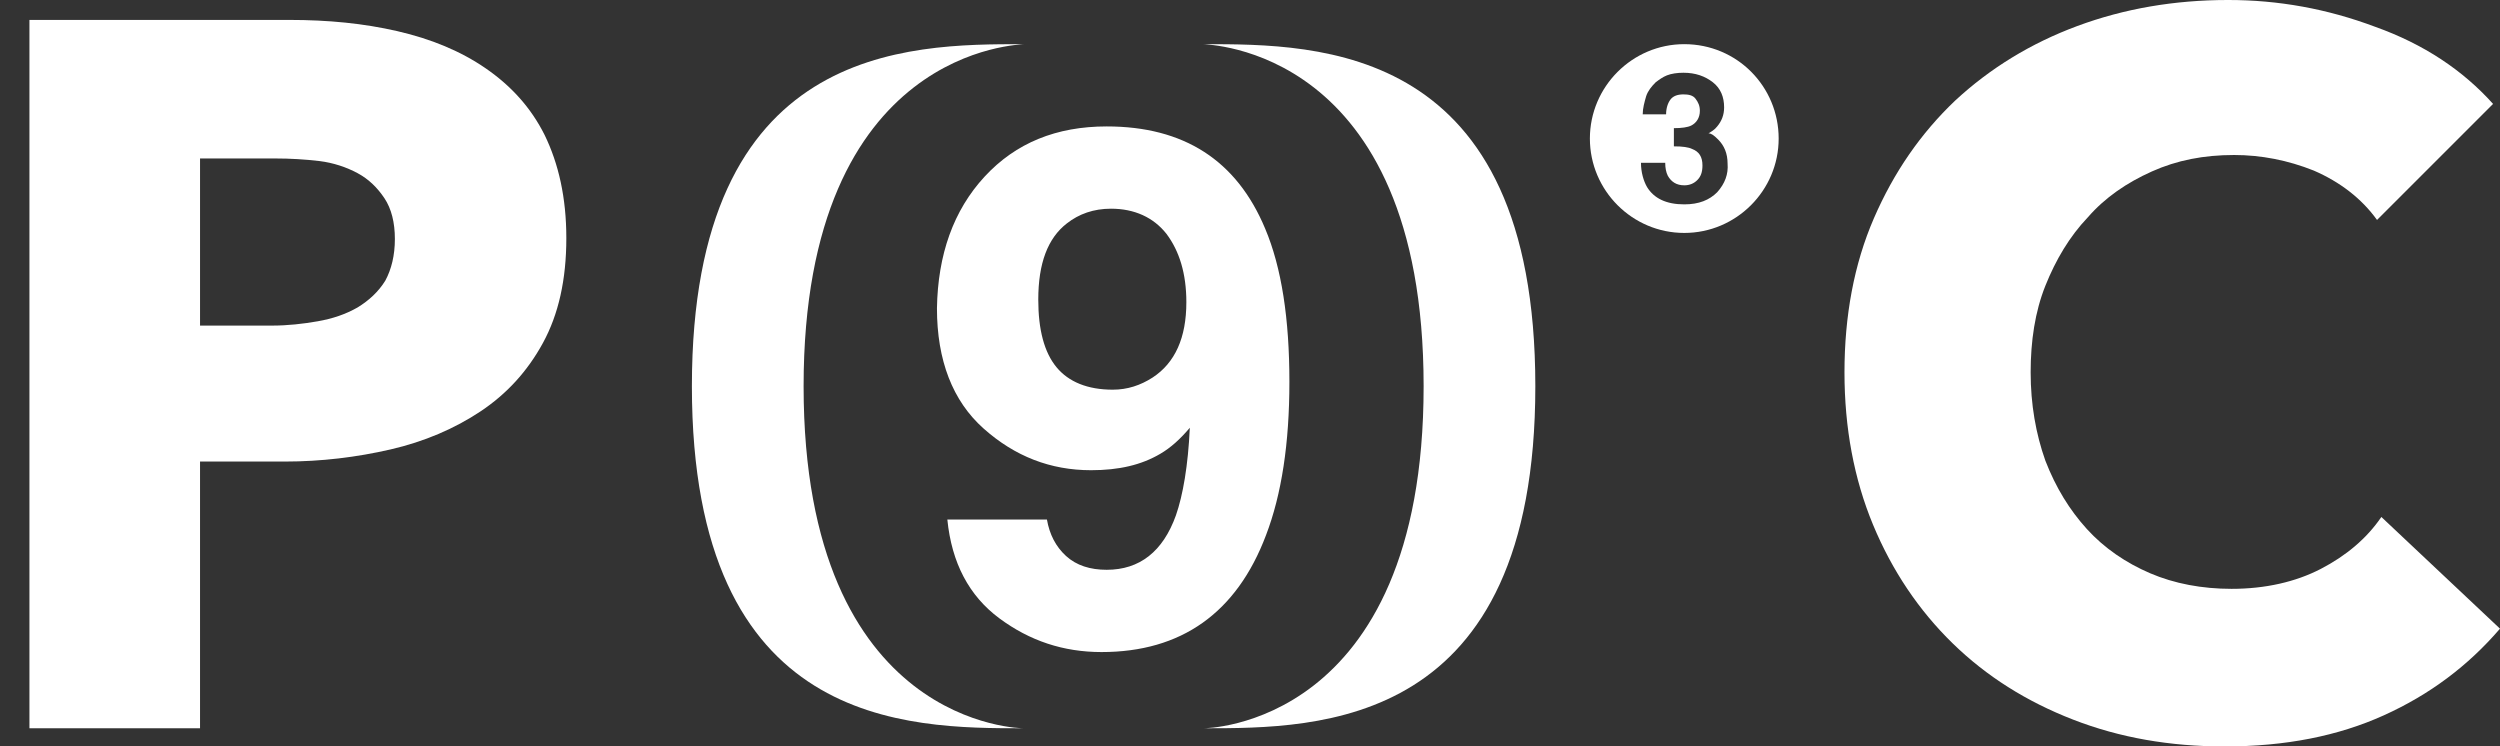 <?xml version="1.0" encoding="utf-8"?>
<!-- Generator: Adobe Illustrator 21.0.0, SVG Export Plug-In . SVG Version: 6.00 Build 0)  -->
<svg version="1.1" id="Layer_1" xmlns="http://www.w3.org/2000/svg" xmlns:xlink="http://www.w3.org/1999/xlink" x="0px" y="0px"
	 viewBox="0 0 288.7 86.2" style="enable-background:new 0 0 288.7 86.2;" xml:space="preserve">
<rect x="0" y="0" width="288.7" height="86.2" fill="#333333" stroke="none"/>
<style type="text/css">
	.st0{fill:#FFFFFF;}
</style>
<g>
	<path class="st0" d="M194.5,5.1c-6,0-10.9,4.9-10.9,10.9s4.9,10.9,10.9,10.9S205.4,22,205.4,16S200.6,5.1,194.5,5.1z M198.3,22.2
		c-0.9,0.9-2.1,1.4-3.8,1.4c-2.1,0-3.5-0.7-4.3-2c-0.4-0.7-0.7-1.7-0.7-2.8h2.8c0,0.6,0.1,1.1,0.3,1.5c0.4,0.7,1,1.1,1.9,1.1
		c0.6,0,1.1-0.2,1.5-0.6s0.6-0.9,0.6-1.7c0-1-0.4-1.6-1.2-1.9c-0.4-0.2-1.1-0.3-2.1-0.3v-2.1c0.9,0,1.6-0.1,2-0.3
		c0.6-0.3,1-0.9,1-1.7c0-0.6-0.2-1-0.5-1.4s-0.8-0.5-1.4-0.5c-0.7,0-1.2,0.2-1.5,0.6s-0.5,1-0.5,1.7h-2.7c0-0.7,0.2-1.4,0.4-2.1
		c0.2-0.6,0.6-1.1,1.1-1.6c0.4-0.3,0.8-0.6,1.3-0.8s1.2-0.3,1.9-0.3c1.4,0,2.5,0.4,3.4,1.1s1.3,1.7,1.3,2.9c0,0.9-0.3,1.6-0.8,2.2
		c-0.3,0.4-0.7,0.6-1,0.8c0.3,0,0.6,0.2,1.1,0.7c0.7,0.7,1.1,1.6,1.1,2.8C199.6,20.1,199.2,21.2,198.3,22.2z"/>
	<g>
		<path class="st0" d="M113.7,20.4c3.6-3.9,8.3-5.8,14.1-5.8c8.9,0,15,3.9,18.3,11.8c1.9,4.5,2.8,10.4,2.8,17.7
			c0,7.1-0.9,13-2.7,17.7c-3.4,9-9.8,13.5-19,13.5c-4.4,0-8.3-1.3-11.8-3.9s-5.5-6.4-6-11.4h11.5c0.3,1.7,1,3.1,2.2,4.2
			s2.8,1.6,4.7,1.6c3.8,0,6.5-2.1,8-6.3c0.8-2.3,1.4-5.7,1.6-10.1c-1.1,1.3-2.2,2.3-3.4,3c-2.2,1.3-4.8,1.9-8,1.9
			c-4.7,0-8.8-1.6-12.4-4.8s-5.4-7.9-5.4-13.9C108.3,29.4,110.1,24.3,113.7,20.4z M133.1,43.6c2.6-1.7,3.9-4.6,3.9-8.7
			c0-3.3-0.8-5.9-2.3-7.9c-1.5-1.9-3.7-2.9-6.4-2.9c-2,0-3.7,0.6-5.1,1.7c-2.2,1.7-3.3,4.6-3.3,8.8c0,3.5,0.7,6.1,2.1,7.8
			s3.6,2.6,6.5,2.6C130.2,45,131.7,44.5,133.1,43.6z"/>
		<path class="st0" d="M92.8,44.6c0,39.5,25.4,39.5,25.4,39.5c-13.4,0-38.3,0-38.3-39.5s24.9-39.5,38.3-39.5
			C118.2,5.2,92.8,5.2,92.8,44.6z"/>
		<path class="st0" d="M164.4,44.6c0,39.5-25.4,39.5-25.4,39.5c13.4,0,38.3,0,38.3-39.5S152.4,5.1,139,5.1
			C139.1,5.2,164.4,5.2,164.4,44.6z"/>
	</g>
</g>
<path class="st0" d="M65.4,27.5c0,4.8-0.9,8.8-2.7,12.1s-4.2,5.9-7.2,7.9S49,51,45.1,51.9s-8,1.4-12.2,1.4h-9.8v30.8H3.4V2.3h30
	c4.5,0,8.6,0.4,12.5,1.3s7.3,2.3,10.2,4.3s5.2,4.5,6.8,7.7C64.5,18.9,65.4,22.8,65.4,27.5z M45.6,27.6c0-1.9-0.4-3.5-1.2-4.7
	s-1.8-2.2-3.1-2.9c-1.3-0.7-2.8-1.2-4.4-1.4c-1.7-0.2-3.4-0.3-5.1-0.3h-8.7v19.3h8.3c1.8,0,3.6-0.2,5.3-0.5s3.2-0.8,4.6-1.6
	c1.3-0.8,2.4-1.8,3.2-3.1C45.2,31.1,45.6,29.5,45.6,27.6z"/>
<path class="st0" d="M275.3,82.6c-5.3,2.4-11.4,3.6-18.4,3.6c-6.3,0-12.1-1-17.5-3.1s-10-5-13.9-8.8s-7-8.4-9.2-13.7
	S213,49.4,213,43c0-6.5,1.1-12.5,3.4-17.8c2.3-5.3,5.4-9.8,9.4-13.6c4-3.7,8.7-6.6,14.1-8.6s11.2-3,17.4-3c5.8,0,11.4,1,17,3.1
	c5.6,2,10.1,5,13.6,8.9l-13.4,13.4c-1.8-2.5-4.3-4.4-7.3-5.7c-3-1.2-6.1-1.8-9.2-1.8c-3.5,0-6.6,0.6-9.5,1.9s-5.4,3-7.4,5.3
	c-2.1,2.2-3.7,4.9-4.9,7.9s-1.7,6.4-1.7,10c0,3.7,0.6,7.1,1.7,10.2c1.2,3.1,2.8,5.7,4.8,7.9s4.5,3.9,7.3,5.1s6,1.8,9.4,1.8
	c3.9,0,7.4-0.8,10.3-2.3s5.3-3.5,7-6l13.7,12.9C285,76.9,280.6,80.2,275.3,82.6z"/>
</svg>
